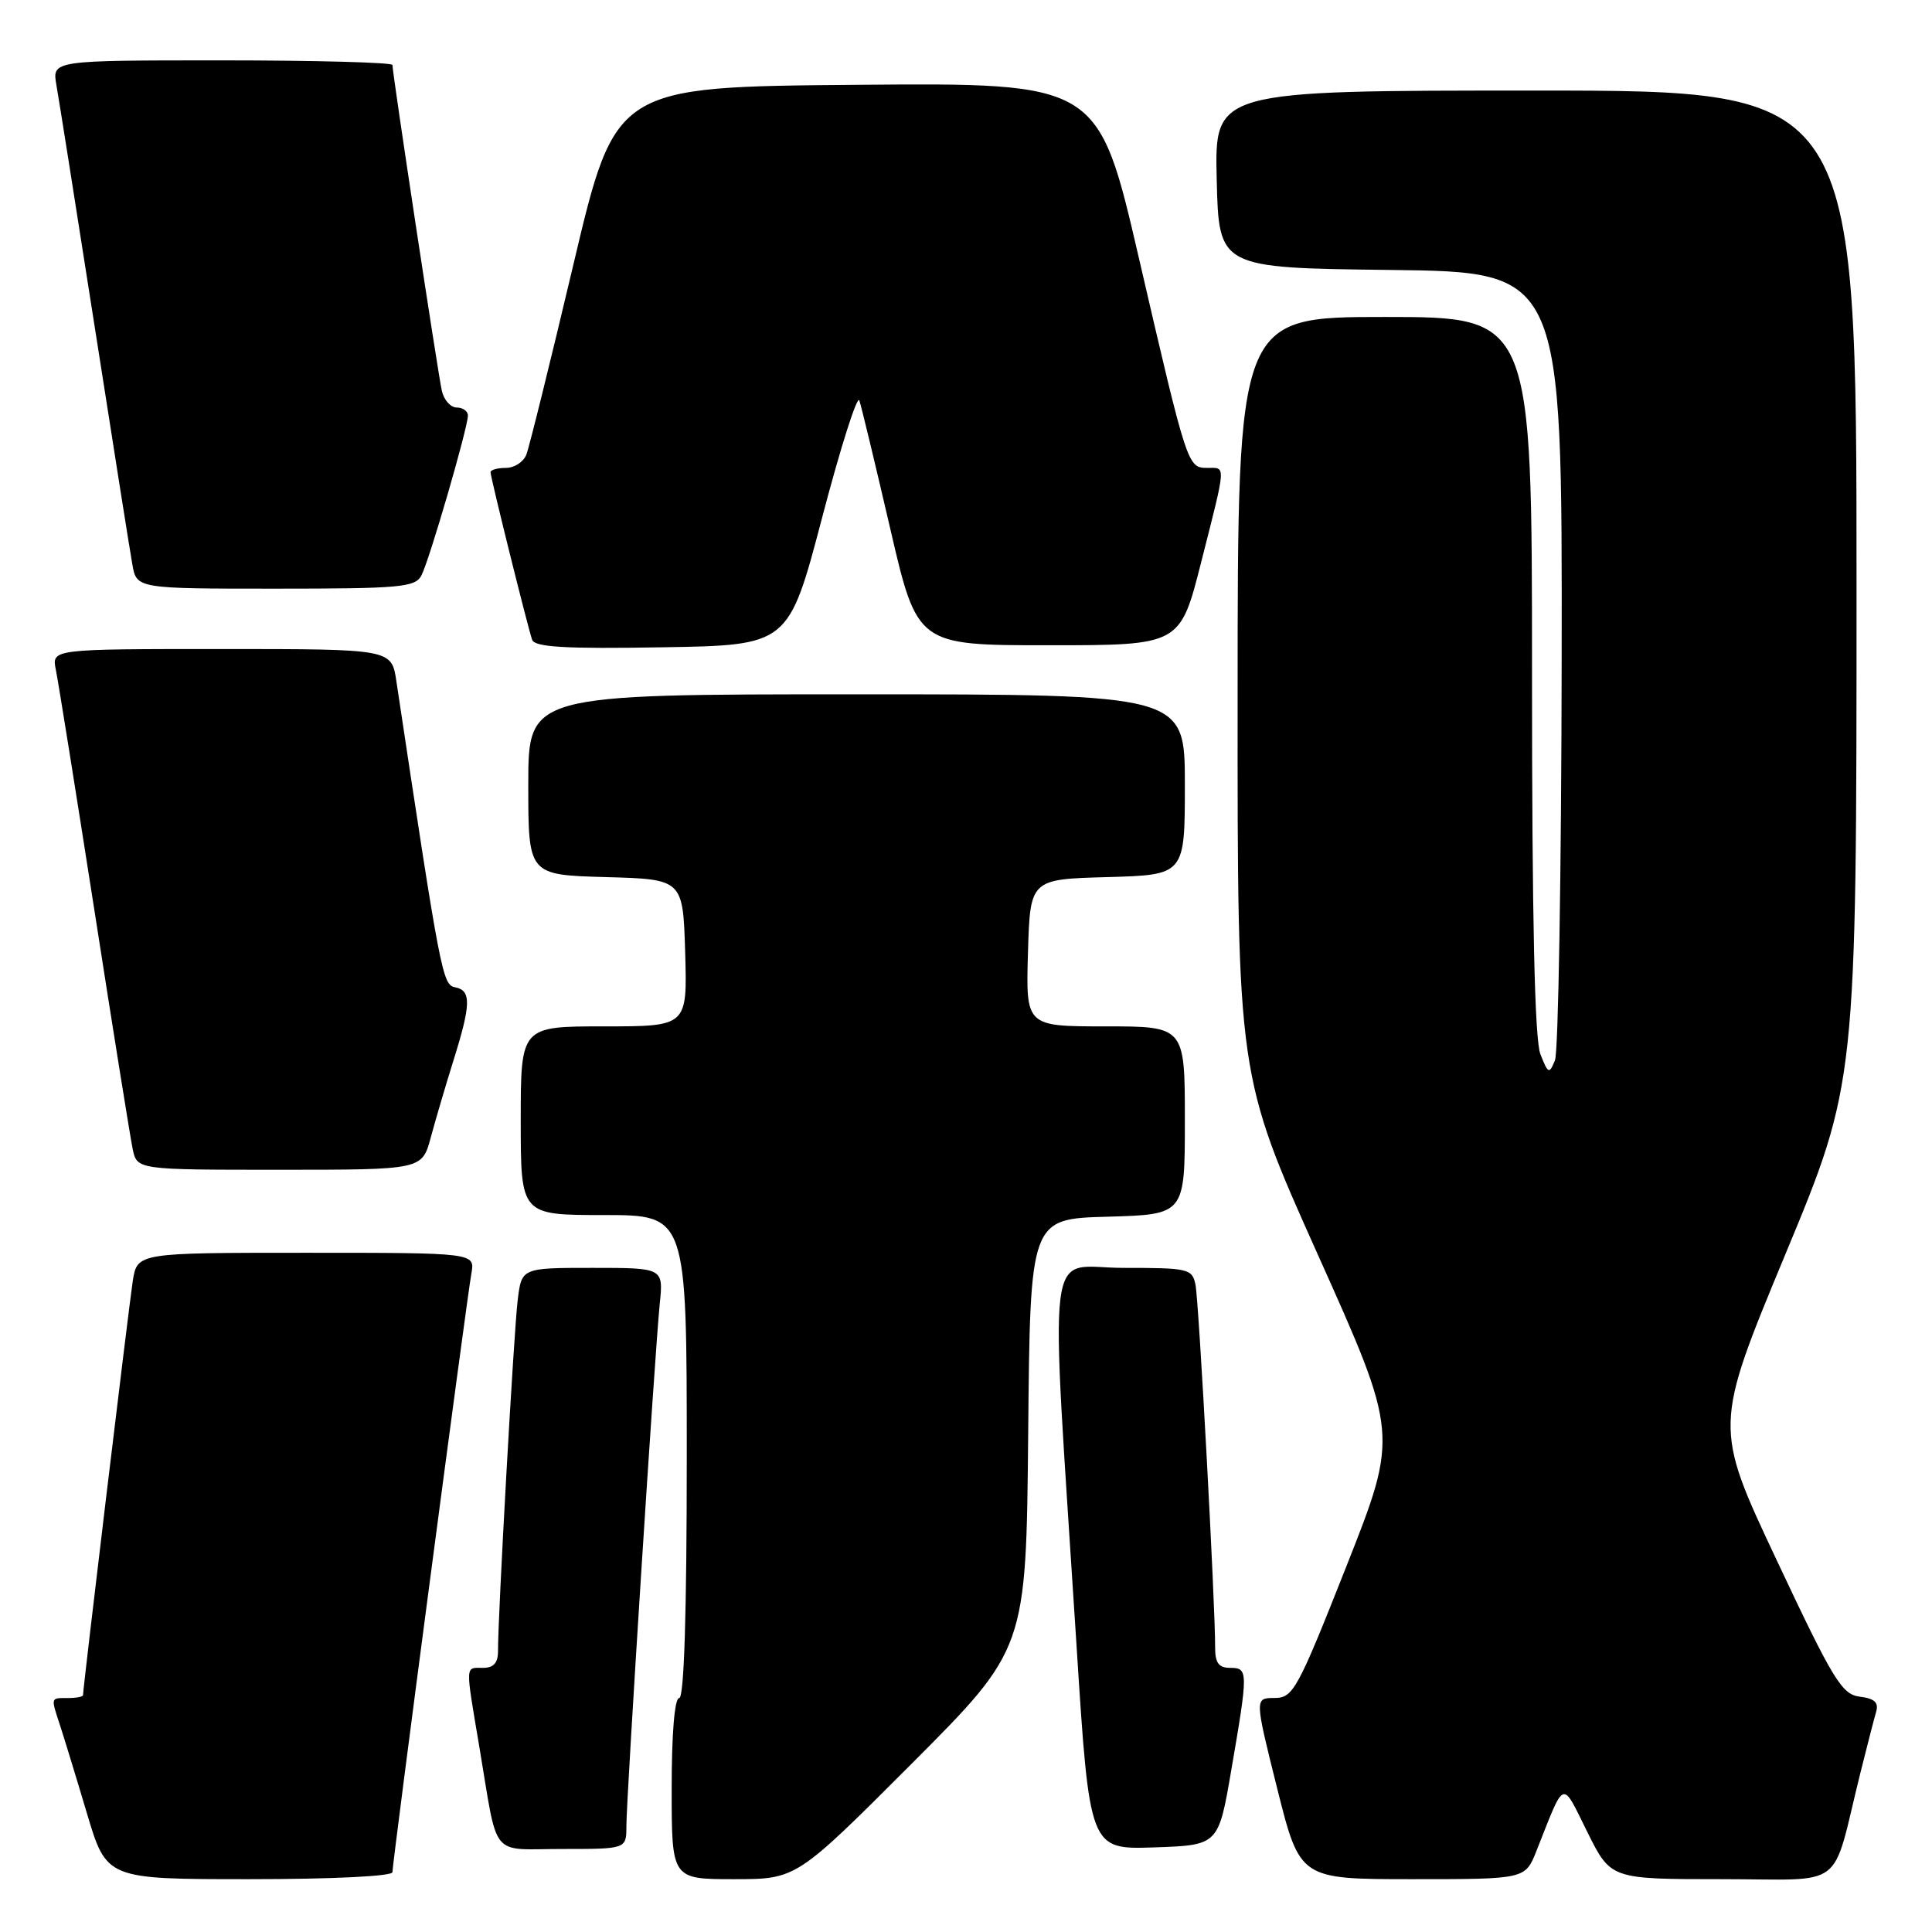 <?xml version="1.0" encoding="UTF-8" standalone="no"?>
<!DOCTYPE svg PUBLIC "-//W3C//DTD SVG 1.1//EN" "http://www.w3.org/Graphics/SVG/1.1/DTD/svg11.dtd" >
<svg xmlns="http://www.w3.org/2000/svg" xmlns:xlink="http://www.w3.org/1999/xlink" version="1.1" viewBox="0 0 256 256">
 <g >
 <path fill="currentColor"
d=" M 52.00 248.07 C 52.00 246.81 61.83 172.23 62.46 168.75 C 62.95 166.00 62.95 166.00 40.56 166.00 C 18.18 166.00 18.18 166.00 17.59 169.75 C 17.08 173.07 11.00 223.65 11.00 224.62 C 11.00 224.83 10.10 225.00 9.00 225.00 C 6.68 225.00 6.72 224.85 7.95 228.60 C 8.47 230.20 10.08 235.44 11.51 240.25 C 14.12 249.00 14.12 249.00 33.06 249.00 C 44.10 249.00 52.00 248.61 52.00 248.07 Z  M 120.75 233.75 C 135.97 218.50 135.97 218.50 136.24 190.00 C 136.50 161.50 136.50 161.50 146.75 161.22 C 157.00 160.93 157.00 160.93 157.00 148.47 C 157.00 136.00 157.00 136.00 146.46 136.00 C 135.93 136.00 135.93 136.00 136.21 126.25 C 136.50 116.50 136.50 116.50 146.75 116.22 C 157.00 115.93 157.00 115.93 157.00 103.97 C 157.00 92.00 157.00 92.00 113.50 92.00 C 70.00 92.00 70.00 92.00 70.00 103.97 C 70.00 115.93 70.00 115.93 80.25 116.22 C 90.50 116.50 90.50 116.50 90.79 126.25 C 91.07 136.00 91.07 136.00 80.04 136.00 C 69.00 136.00 69.00 136.00 69.00 148.50 C 69.00 161.00 69.00 161.00 80.00 161.00 C 91.00 161.00 91.00 161.00 91.00 193.00 C 91.00 213.67 90.65 225.00 90.00 225.00 C 89.39 225.00 89.00 229.67 89.00 237.00 C 89.00 249.00 89.00 249.00 97.26 249.00 C 105.52 249.00 105.52 249.00 120.75 233.75 Z  M 203.59 245.25 C 207.42 235.59 206.87 235.79 210.33 242.75 C 213.43 249.00 213.43 249.00 228.18 249.00 C 244.85 249.00 242.59 250.72 246.49 235.00 C 247.38 231.43 248.33 227.74 248.60 226.82 C 248.96 225.59 248.38 225.06 246.44 224.82 C 244.06 224.53 242.92 222.67 235.44 206.77 C 227.09 189.04 227.09 189.04 236.54 166.27 C 246.00 143.50 246.00 143.50 246.00 77.75 C 246.00 12.00 246.00 12.00 203.47 12.00 C 160.94 12.00 160.94 12.00 161.22 23.75 C 161.50 35.50 161.50 35.50 184.25 35.77 C 207.00 36.04 207.00 36.04 206.93 87.27 C 206.89 115.45 206.49 139.40 206.04 140.50 C 205.28 142.36 205.14 142.30 204.11 139.68 C 203.35 137.76 203.00 121.84 203.00 89.43 C 203.00 42.00 203.00 42.00 183.50 42.00 C 164.00 42.00 164.00 42.00 163.99 92.25 C 163.97 142.50 163.97 142.50 174.64 166.29 C 185.31 190.07 185.31 190.07 178.41 207.53 C 171.91 223.96 171.35 224.99 168.87 224.99 C 166.24 225.00 166.24 225.00 169.24 237.00 C 172.25 249.00 172.25 249.00 187.18 249.00 C 202.10 249.00 202.10 249.00 203.59 245.25 Z  M 83.00 241.96 C 83.00 238.17 86.77 179.21 87.42 172.75 C 87.91 168.00 87.91 168.00 78.51 168.00 C 69.12 168.00 69.12 168.00 68.60 172.25 C 68.09 176.35 65.97 214.17 65.99 218.75 C 66.00 220.34 65.41 221.00 64.00 221.00 C 61.61 221.00 61.64 220.34 63.52 231.50 C 66.05 246.54 64.80 245.00 74.52 245.00 C 83.00 245.00 83.00 245.00 83.00 241.96 Z  M 163.16 234.50 C 165.41 221.41 165.40 221.00 163.00 221.00 C 161.48 221.00 161.00 220.34 161.01 218.25 C 161.04 212.81 158.86 172.45 158.41 170.25 C 157.98 168.11 157.50 168.00 148.83 168.00 C 138.42 168.00 139.10 162.43 142.65 218.09 C 144.37 245.07 144.37 245.07 152.91 244.79 C 161.45 244.50 161.45 244.50 163.16 234.50 Z  M 57.07 150.75 C 57.70 148.41 59.06 143.80 60.09 140.50 C 62.42 133.07 62.46 131.24 60.31 130.82 C 58.63 130.50 58.38 129.19 52.52 90.25 C 51.88 86.00 51.88 86.00 29.36 86.00 C 6.84 86.00 6.84 86.00 7.40 88.75 C 7.71 90.26 10.00 104.55 12.49 120.50 C 14.97 136.45 17.27 150.74 17.58 152.25 C 18.16 155.00 18.16 155.00 37.04 155.00 C 55.92 155.00 55.92 155.00 57.07 150.75 Z  M 108.94 68.57 C 111.38 59.26 113.60 52.28 113.87 53.07 C 114.14 53.86 115.97 61.47 117.95 70.00 C 121.54 85.50 121.54 85.50 138.96 85.50 C 156.37 85.50 156.37 85.50 159.16 74.50 C 162.52 61.26 162.47 62.00 159.98 62.00 C 157.36 62.00 157.31 61.83 150.92 34.24 C 145.53 10.97 145.53 10.97 113.54 11.24 C 81.55 11.50 81.55 11.50 75.99 35.00 C 72.93 47.93 70.12 59.29 69.74 60.25 C 69.37 61.21 68.15 62.00 67.03 62.00 C 65.91 62.00 65.00 62.26 65.00 62.57 C 65.00 63.27 69.90 83.00 70.51 84.77 C 70.85 85.75 74.84 85.99 87.73 85.77 C 104.49 85.50 104.49 85.50 108.94 68.57 Z  M 55.84 76.25 C 56.89 74.24 62.00 56.66 62.00 55.06 C 62.00 54.48 61.33 54.00 60.52 54.00 C 59.70 54.00 58.81 52.99 58.54 51.75 C 58.02 49.42 52.00 9.70 52.00 8.61 C 52.00 8.28 41.85 8.00 29.45 8.00 C 6.91 8.00 6.91 8.00 7.47 11.25 C 7.79 13.04 10.05 27.32 12.50 43.00 C 14.95 58.68 17.21 72.96 17.53 74.75 C 18.09 78.00 18.09 78.00 36.51 78.00 C 53.04 78.00 55.02 77.82 55.84 76.25 Z "/>
</g>
</svg>